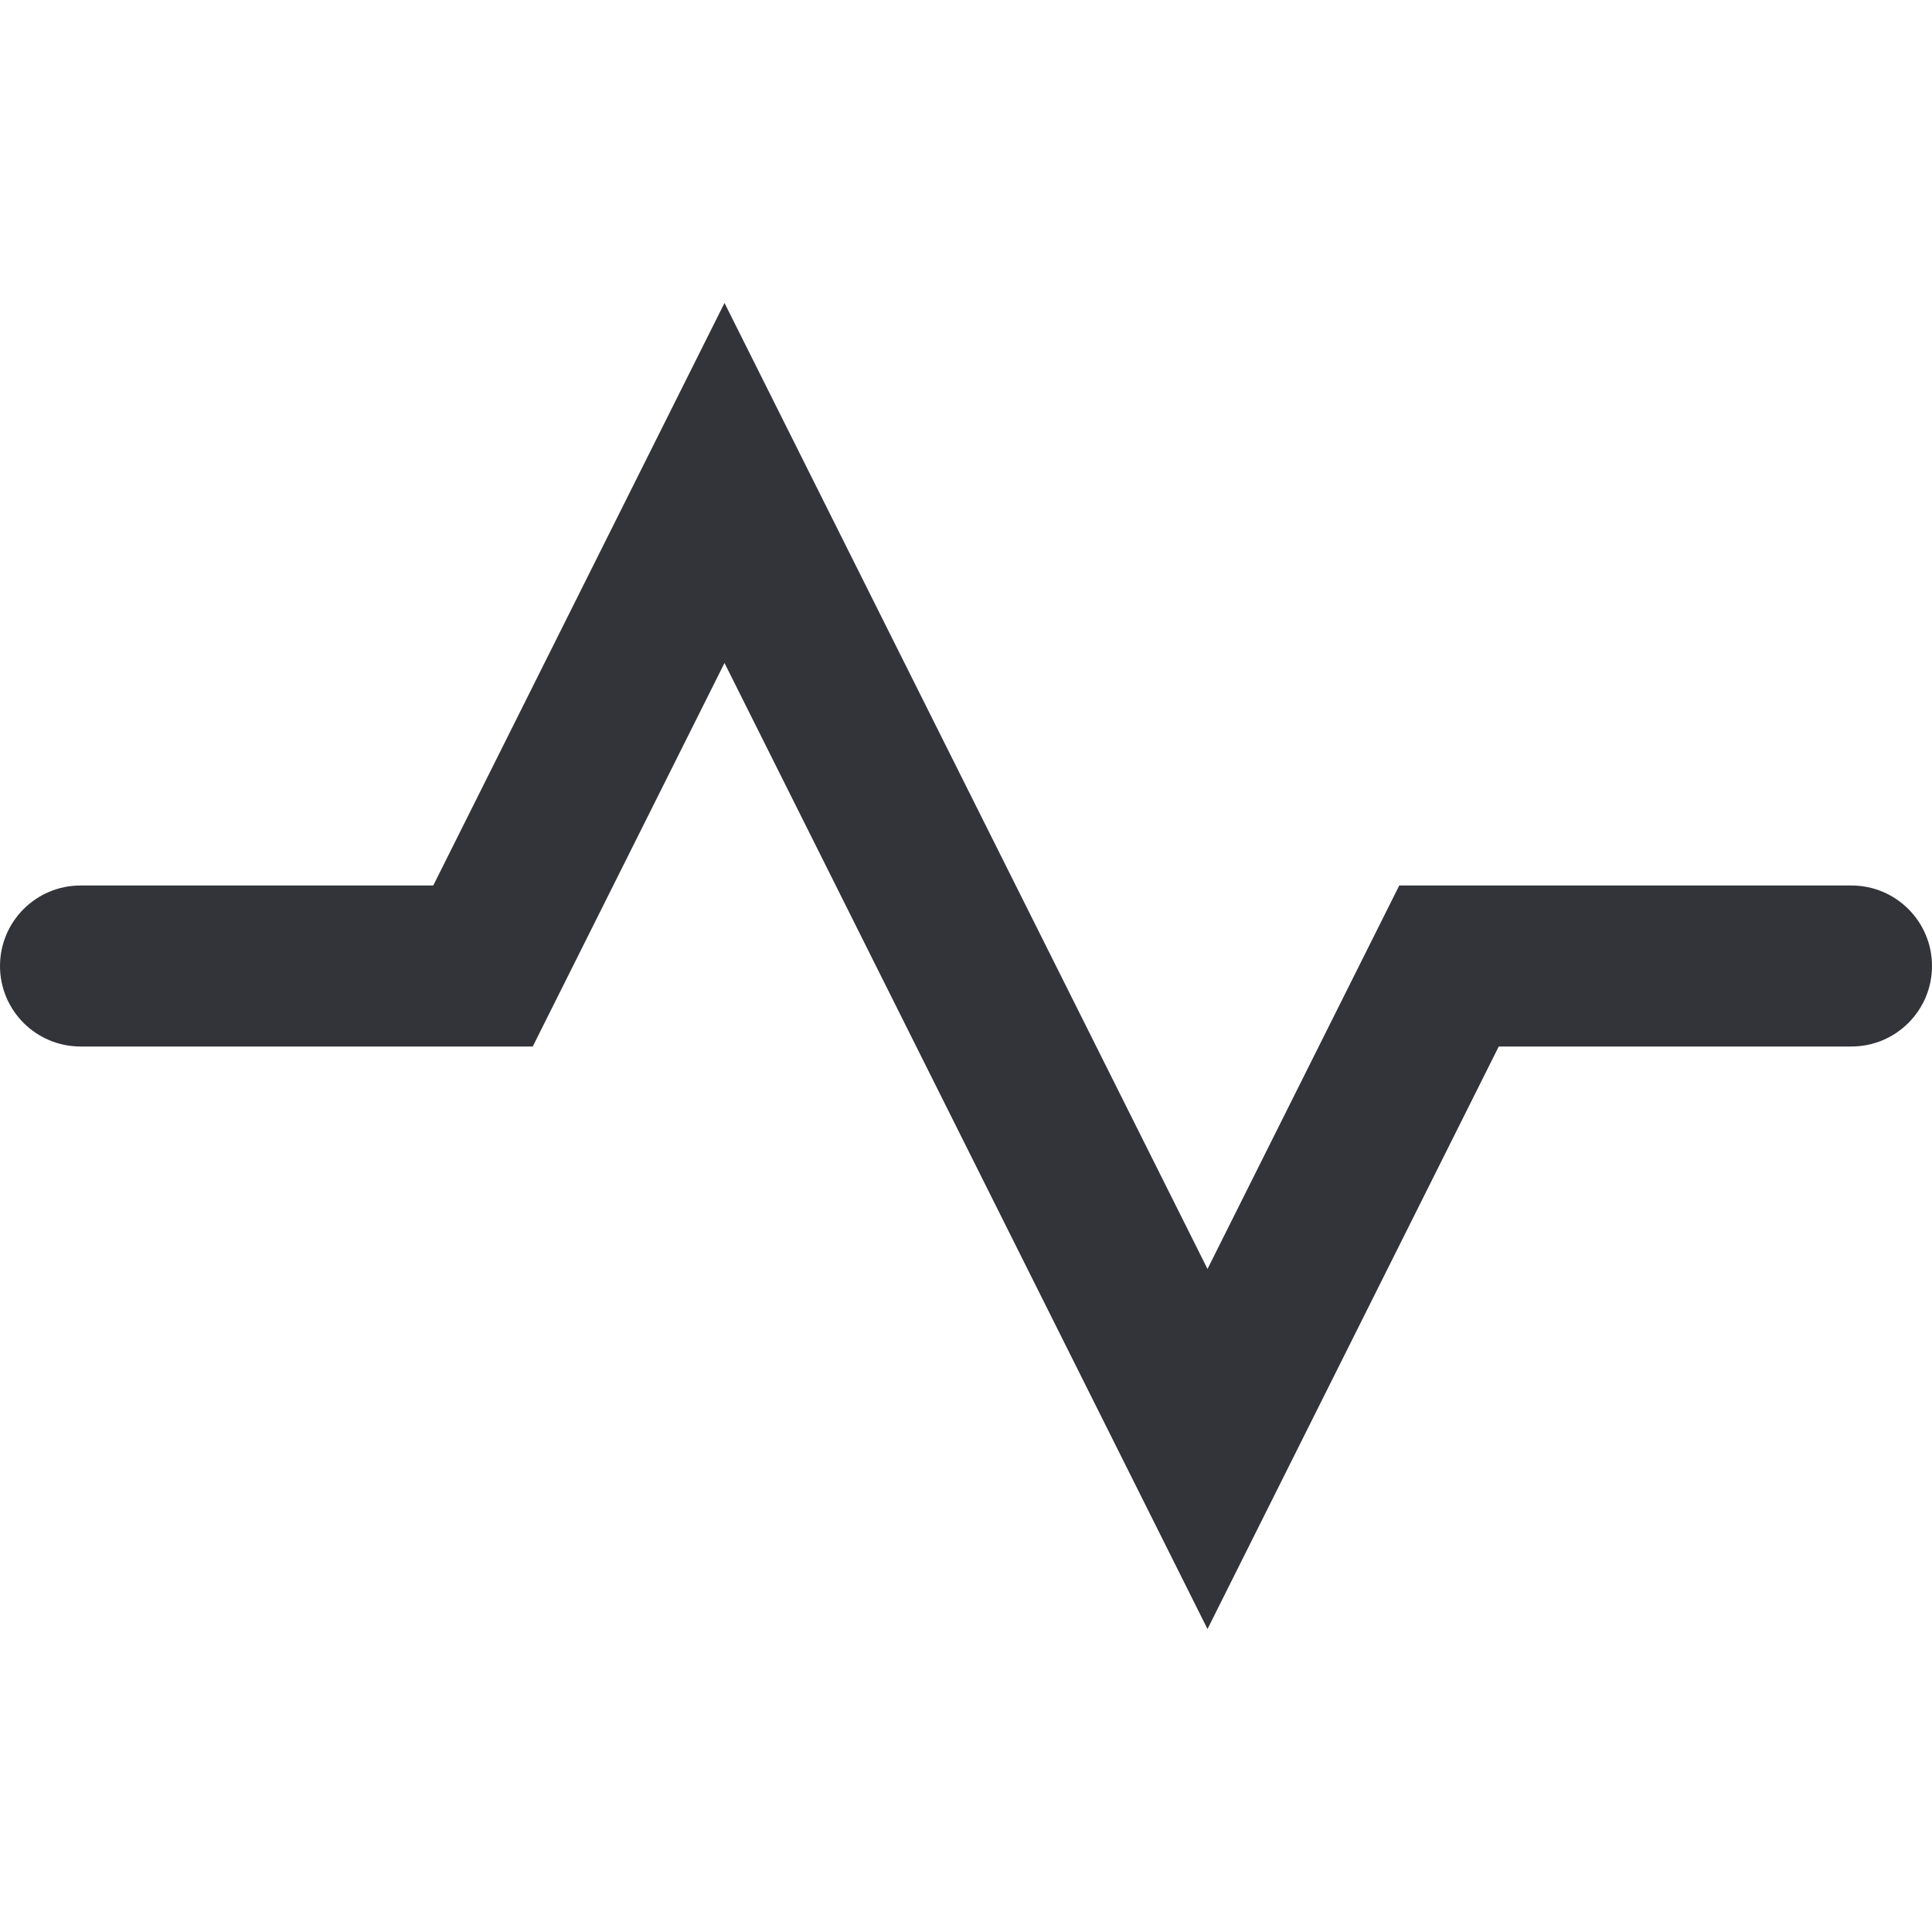 <?xml version="1.0" encoding="utf-8"?>
<!-- Generator: Adobe Illustrator 16.0.0, SVG Export Plug-In . SVG Version: 6.00 Build 0)  -->
<!DOCTYPE svg PUBLIC "-//W3C//DTD SVG 1.1//EN" "http://www.w3.org/Graphics/SVG/1.1/DTD/svg11.dtd">
<svg version="1.1" id="Layer_1" xmlns="http://www.w3.org/2000/svg" xmlns:xlink="http://www.w3.org/1999/xlink" x="0px" y="0px"
	 width="48px" height="48px" viewBox="0 0 48 48" enable-background="new 0 0 48 48" xml:space="preserve">
<path fill="#333439" d="M30,40.473L18,16.472L13.236,26H2c-1.104,0-2-0.896-2-2s0.896-2,2-2h8.764L18,7.527l12,24L34.764,22H46
	c1.104,0,2,0.896,2,2s-0.896,2-2,2h-8.764L30,40.473z"/>
</svg>
